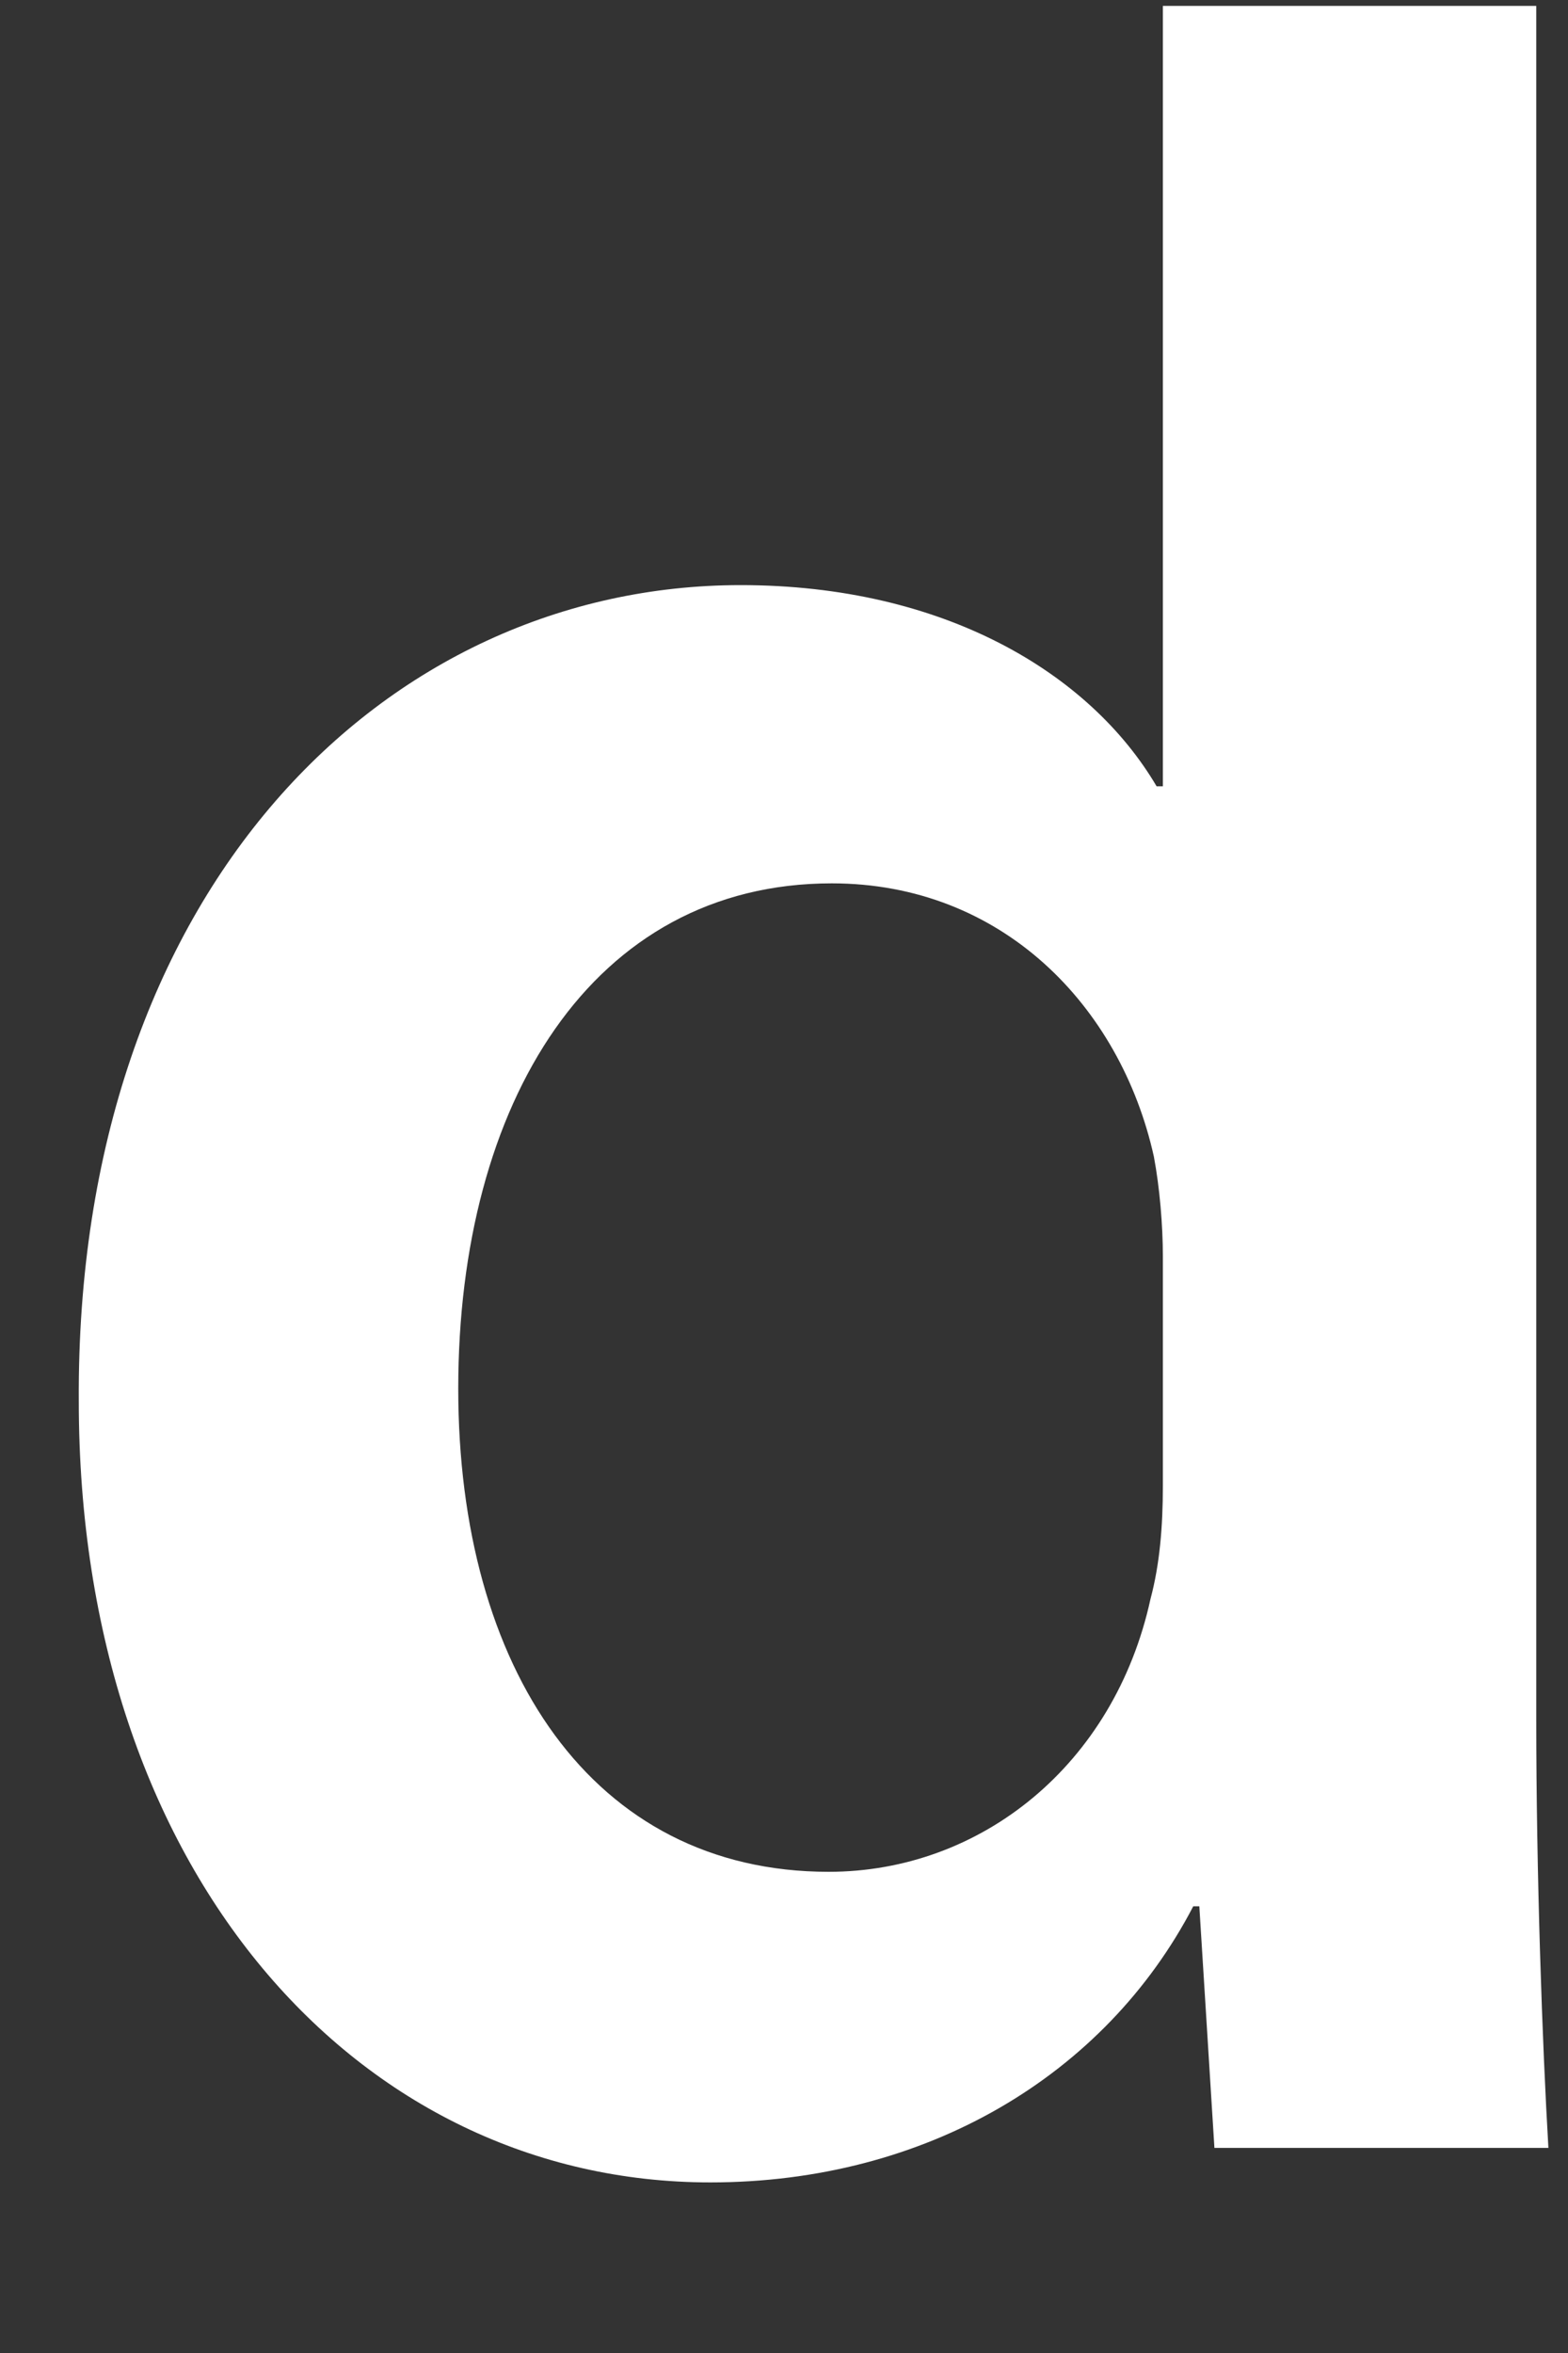 <svg width="8" height="12" viewBox="0 0 8 12" fill="none" xmlns="http://www.w3.org/2000/svg">
<rect x="0" y="0" width="8" height="12" fill="#333333" stroke="none"/>
<path fill-rule="evenodd" clip-rule="evenodd" d="M7.838 0.03V8.761C7.838 9.561 7.869 10.427 7.9 10.954H6.196L6.119 9.722H6.088C5.638 10.586 4.723 11.13 3.624 11.13C1.828 11.13 0.402 9.546 0.402 7.146C0.386 4.537 1.966 2.984 3.779 2.984C4.816 2.984 5.561 3.433 5.901 4.01H5.933V0.03H7.838ZM5.933 6.408C5.933 6.25 5.917 6.057 5.887 5.898C5.716 5.129 5.111 4.505 4.244 4.505C3.02 4.505 2.338 5.626 2.338 7.082C2.338 8.506 3.02 9.546 4.228 9.546C5.003 9.546 5.685 9.002 5.87 8.154C5.917 7.978 5.933 7.786 5.933 7.577V6.408Z" fill="white"/>
</svg>
